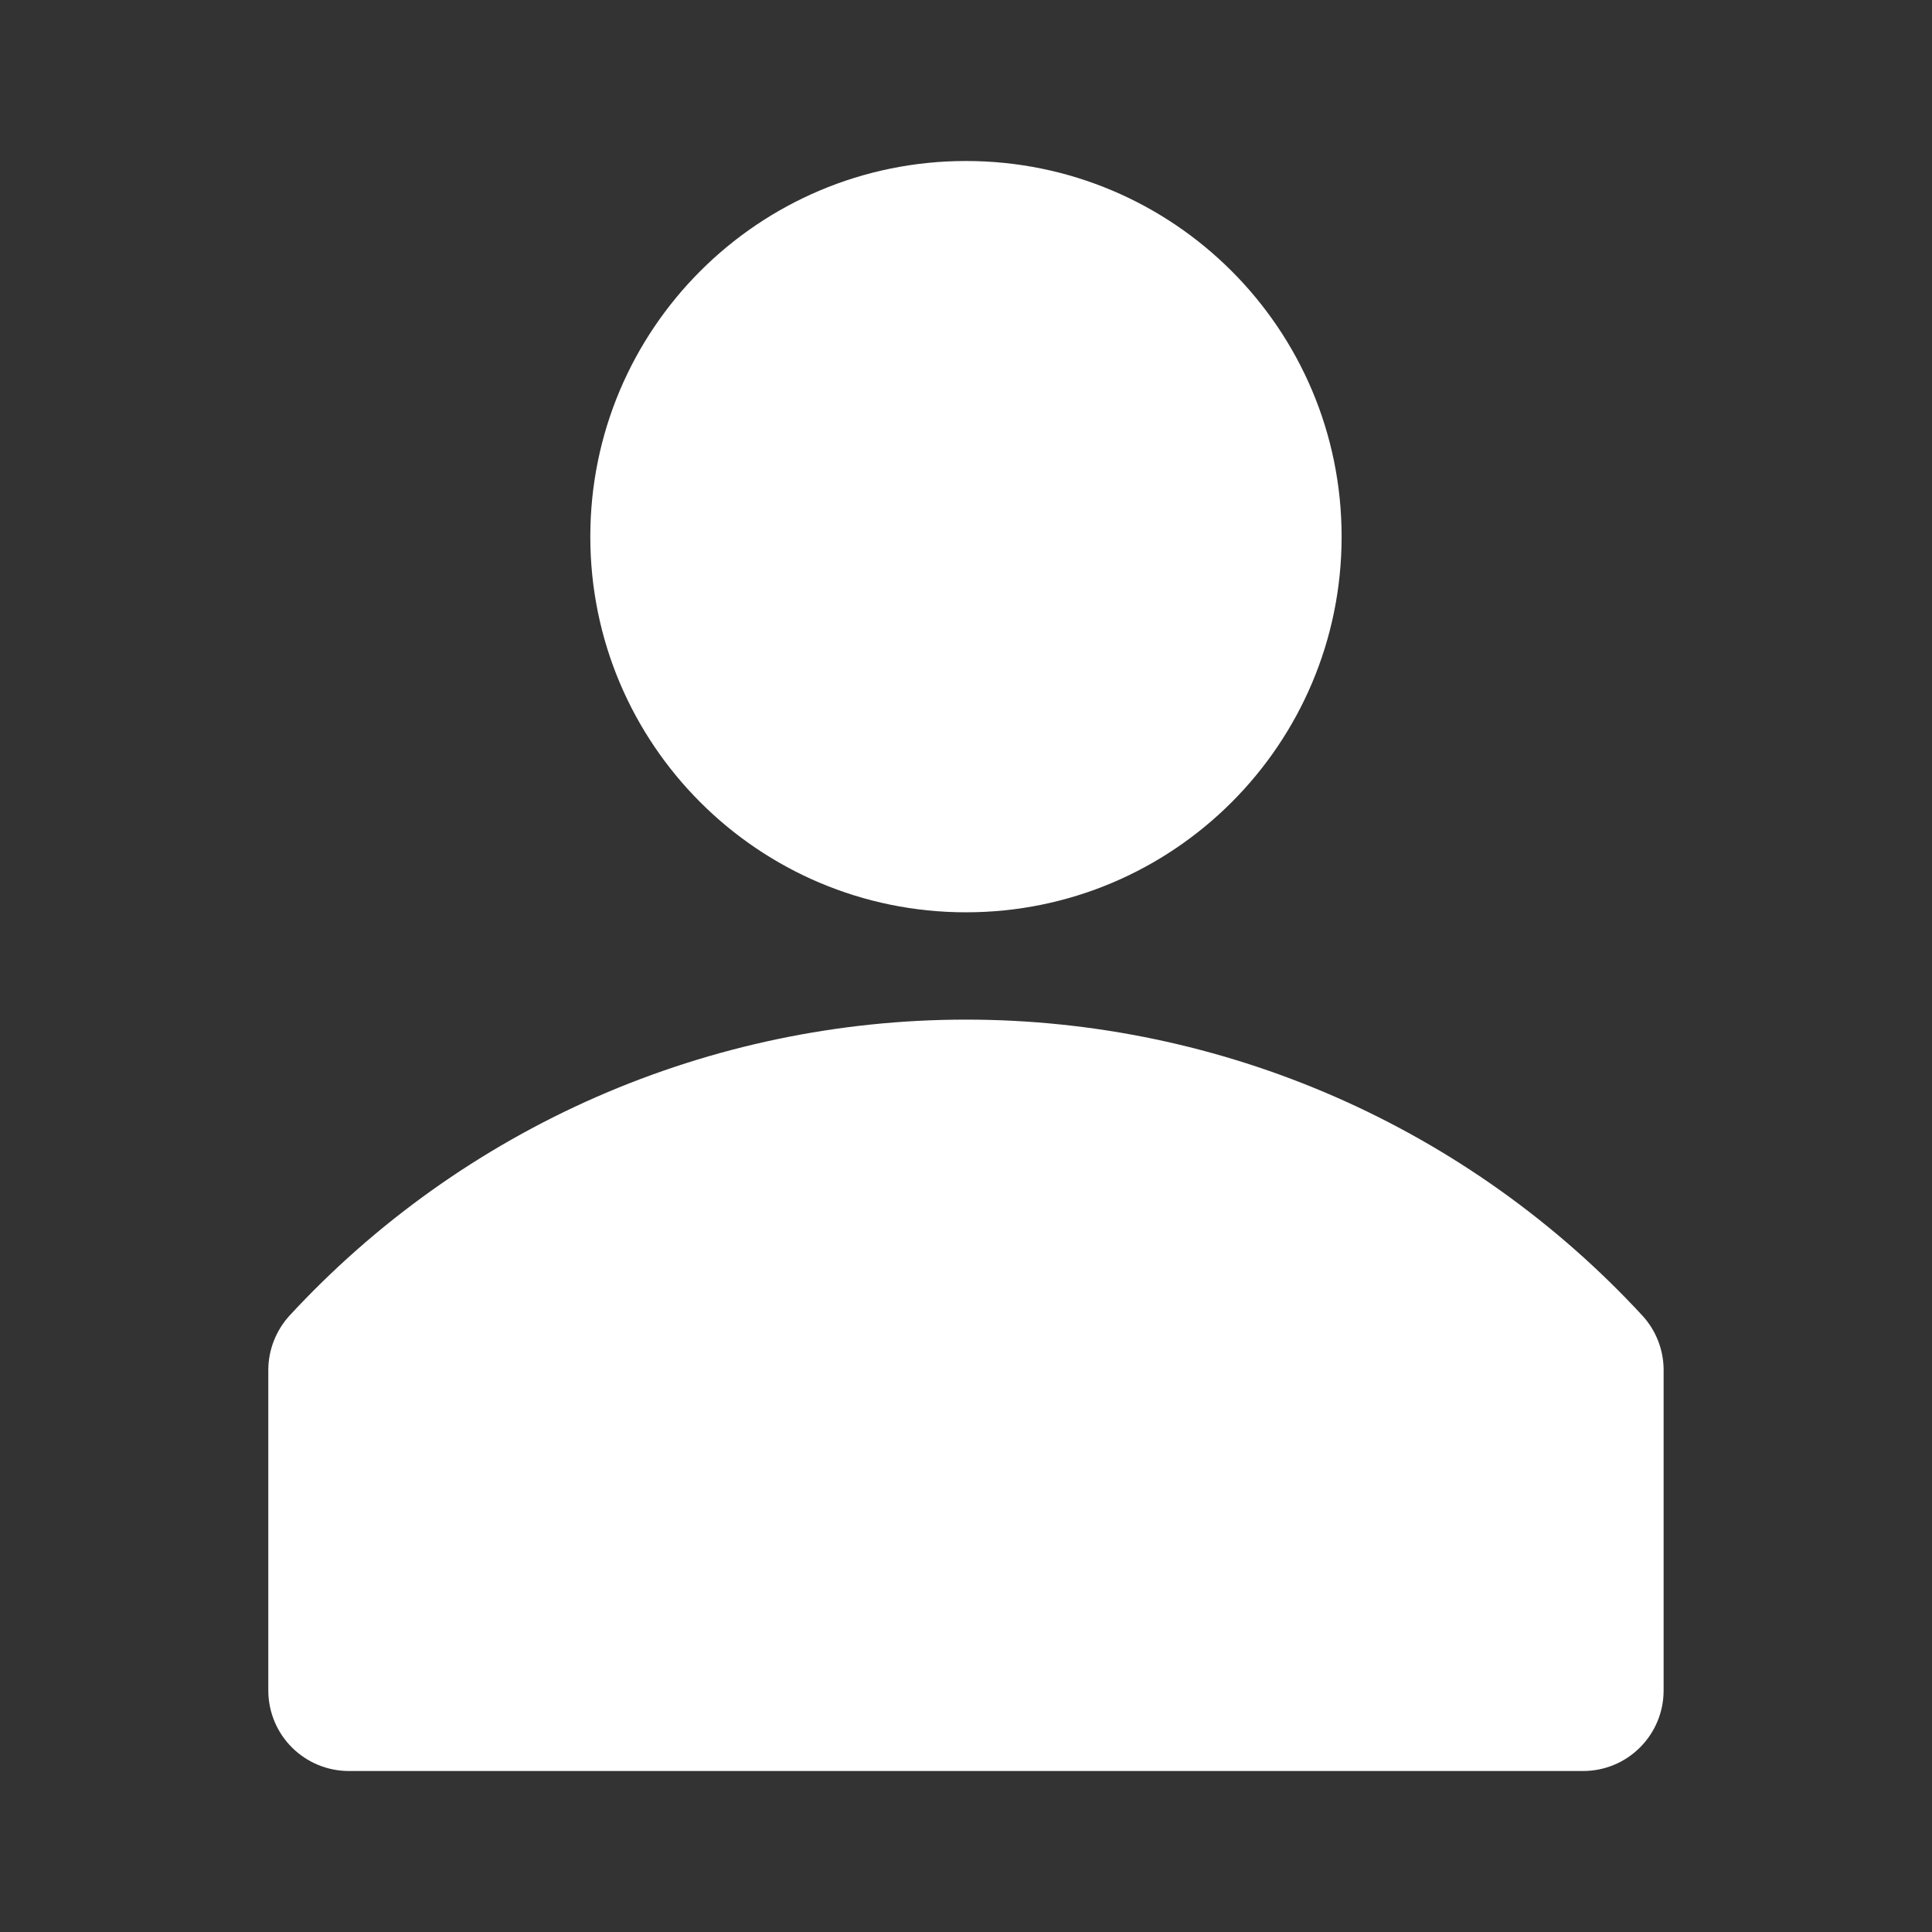 <svg width="24" height="24" viewBox="0 0 24 24" fill="none" xmlns="http://www.w3.org/2000/svg">
<rect x="0" y="0" width="24" height="24" fill="#333333" stroke="none"/>
<path d="M20.406 16.347C19.335 15.186 18.035 14.26 16.588 13.626C15.142 12.993 13.579 12.666 12 12.666C10.42 12.666 8.858 12.993 7.411 13.626C5.964 14.26 4.664 15.186 3.593 16.347C3.428 16.53 3.335 16.767 3.333 17.013V21.013C3.337 21.276 3.443 21.527 3.631 21.712C3.818 21.896 4.07 22 4.333 22H19.666C19.932 22 20.186 21.895 20.373 21.707C20.561 21.52 20.666 21.265 20.666 21V17C20.661 16.758 20.569 16.526 20.406 16.347Z" fill="white"/>
<path d="M12 11.333C14.577 11.333 16.666 9.244 16.666 6.667C16.666 4.089 14.577 2 12 2C9.422 2 7.333 4.089 7.333 6.667C7.333 9.244 9.422 11.333 12 11.333Z" fill="white"/>
</svg>
